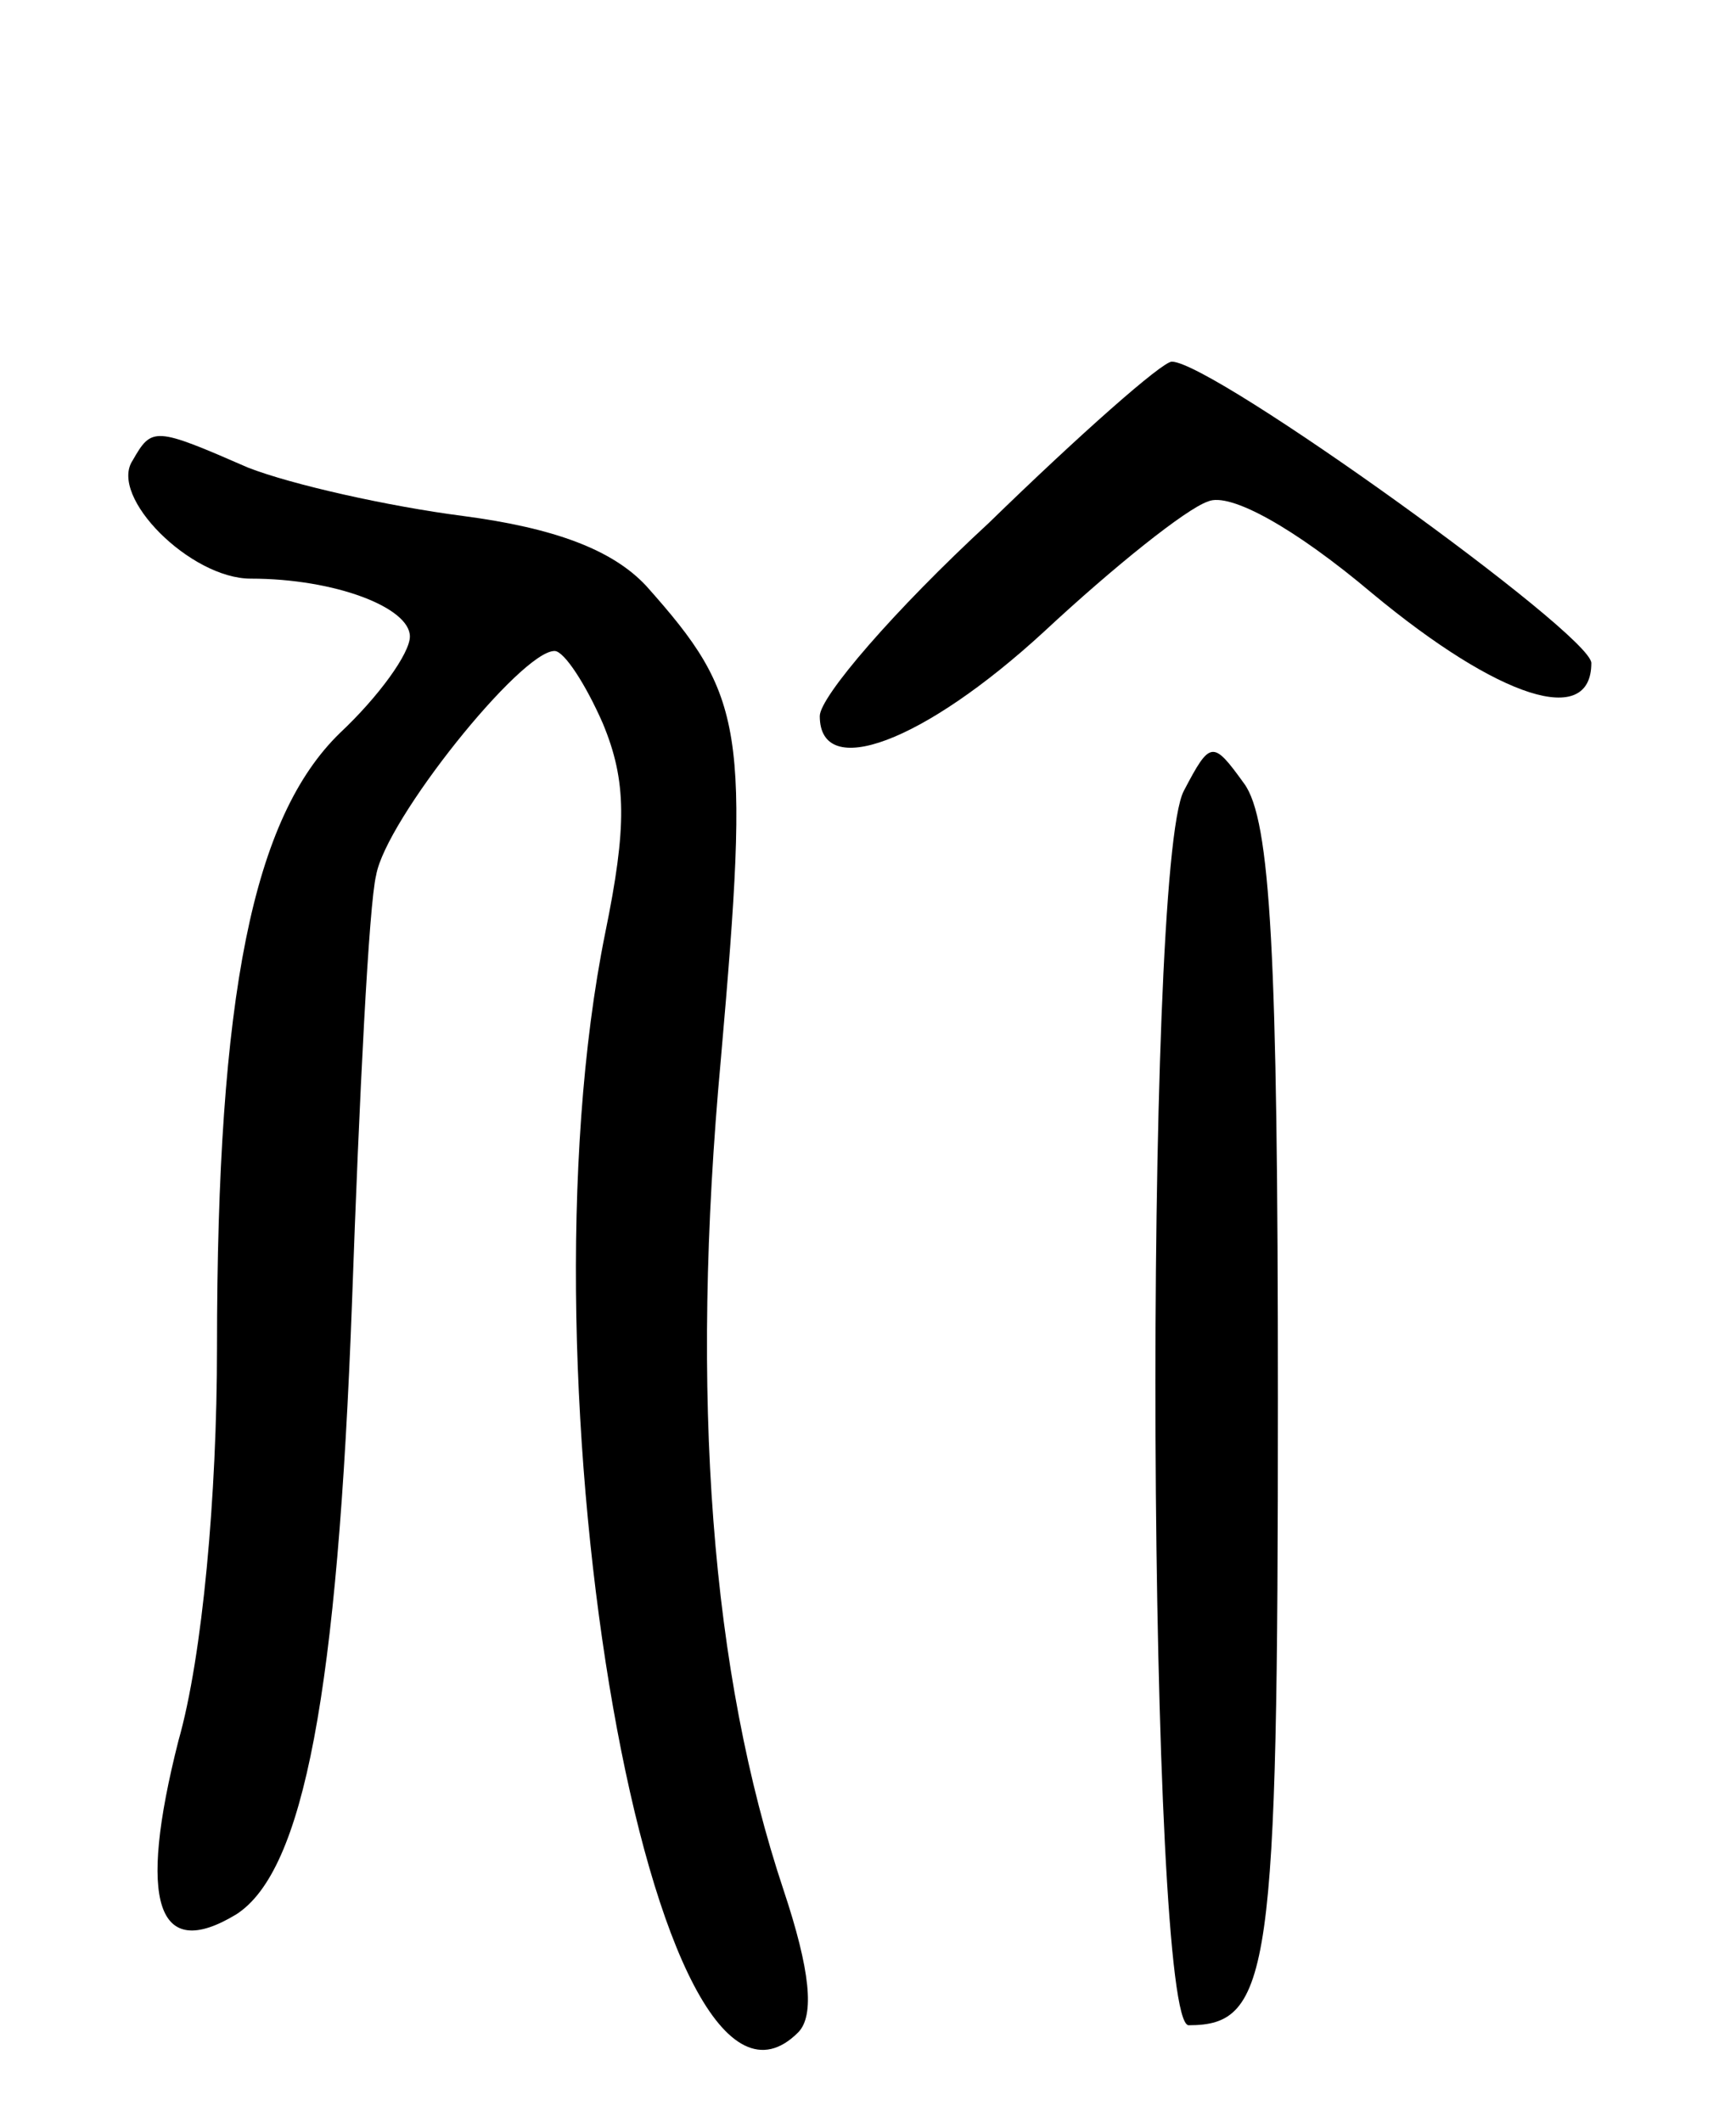 <svg version="1.0" xmlns="http://www.w3.org/2000/svg"
 width="72pt" height="88pt" viewBox="0 0 72 88"
 preserveAspectRatio="xMidYMid meet">
<g transform="translate(0,88) scale(0.1,-0.1)"
fill="#000000" stroke="none">
<path d="M410 663 c-39 -36 -70 -72 -70 -80 0 -27 43 -11 93 35 29 27 59 51
68 54 9 4 36 -11 68 -38 53 -44 91 -56 91 -29 0 12 -157 125 -174 125 -4 0
-38 -30 -76 -67z"/>
<path d="M55 689 c-10 -15 24 -49 49 -49 35 0 66 -12 66 -24 0 -7 -13 -25 -29
-40 -36 -35 -51 -108 -51 -255 0 -61 -6 -128 -16 -163 -17 -67 -9 -92 24 -72
28 18 42 92 48 254 3 85 7 165 10 177 4 23 60 93 74 93 4 0 13 -14 20 -30 10
-24 10 -43 1 -87 -38 -188 20 -516 80 -456 7 7 5 26 -6 59 -30 90 -39 204 -26
345 12 137 10 150 -31 196 -14 15 -38 24 -76 29 -31 4 -71 13 -89 20 -39 17
-40 17 -48 3z"/>
<path d="M491 552 c-17 -32 -15 -512 2 -512 34 0 37 22 37 260 0 184 -3 240
-14 255 -13 18 -14 18 -25 -3z"/>
</g>
</svg>
